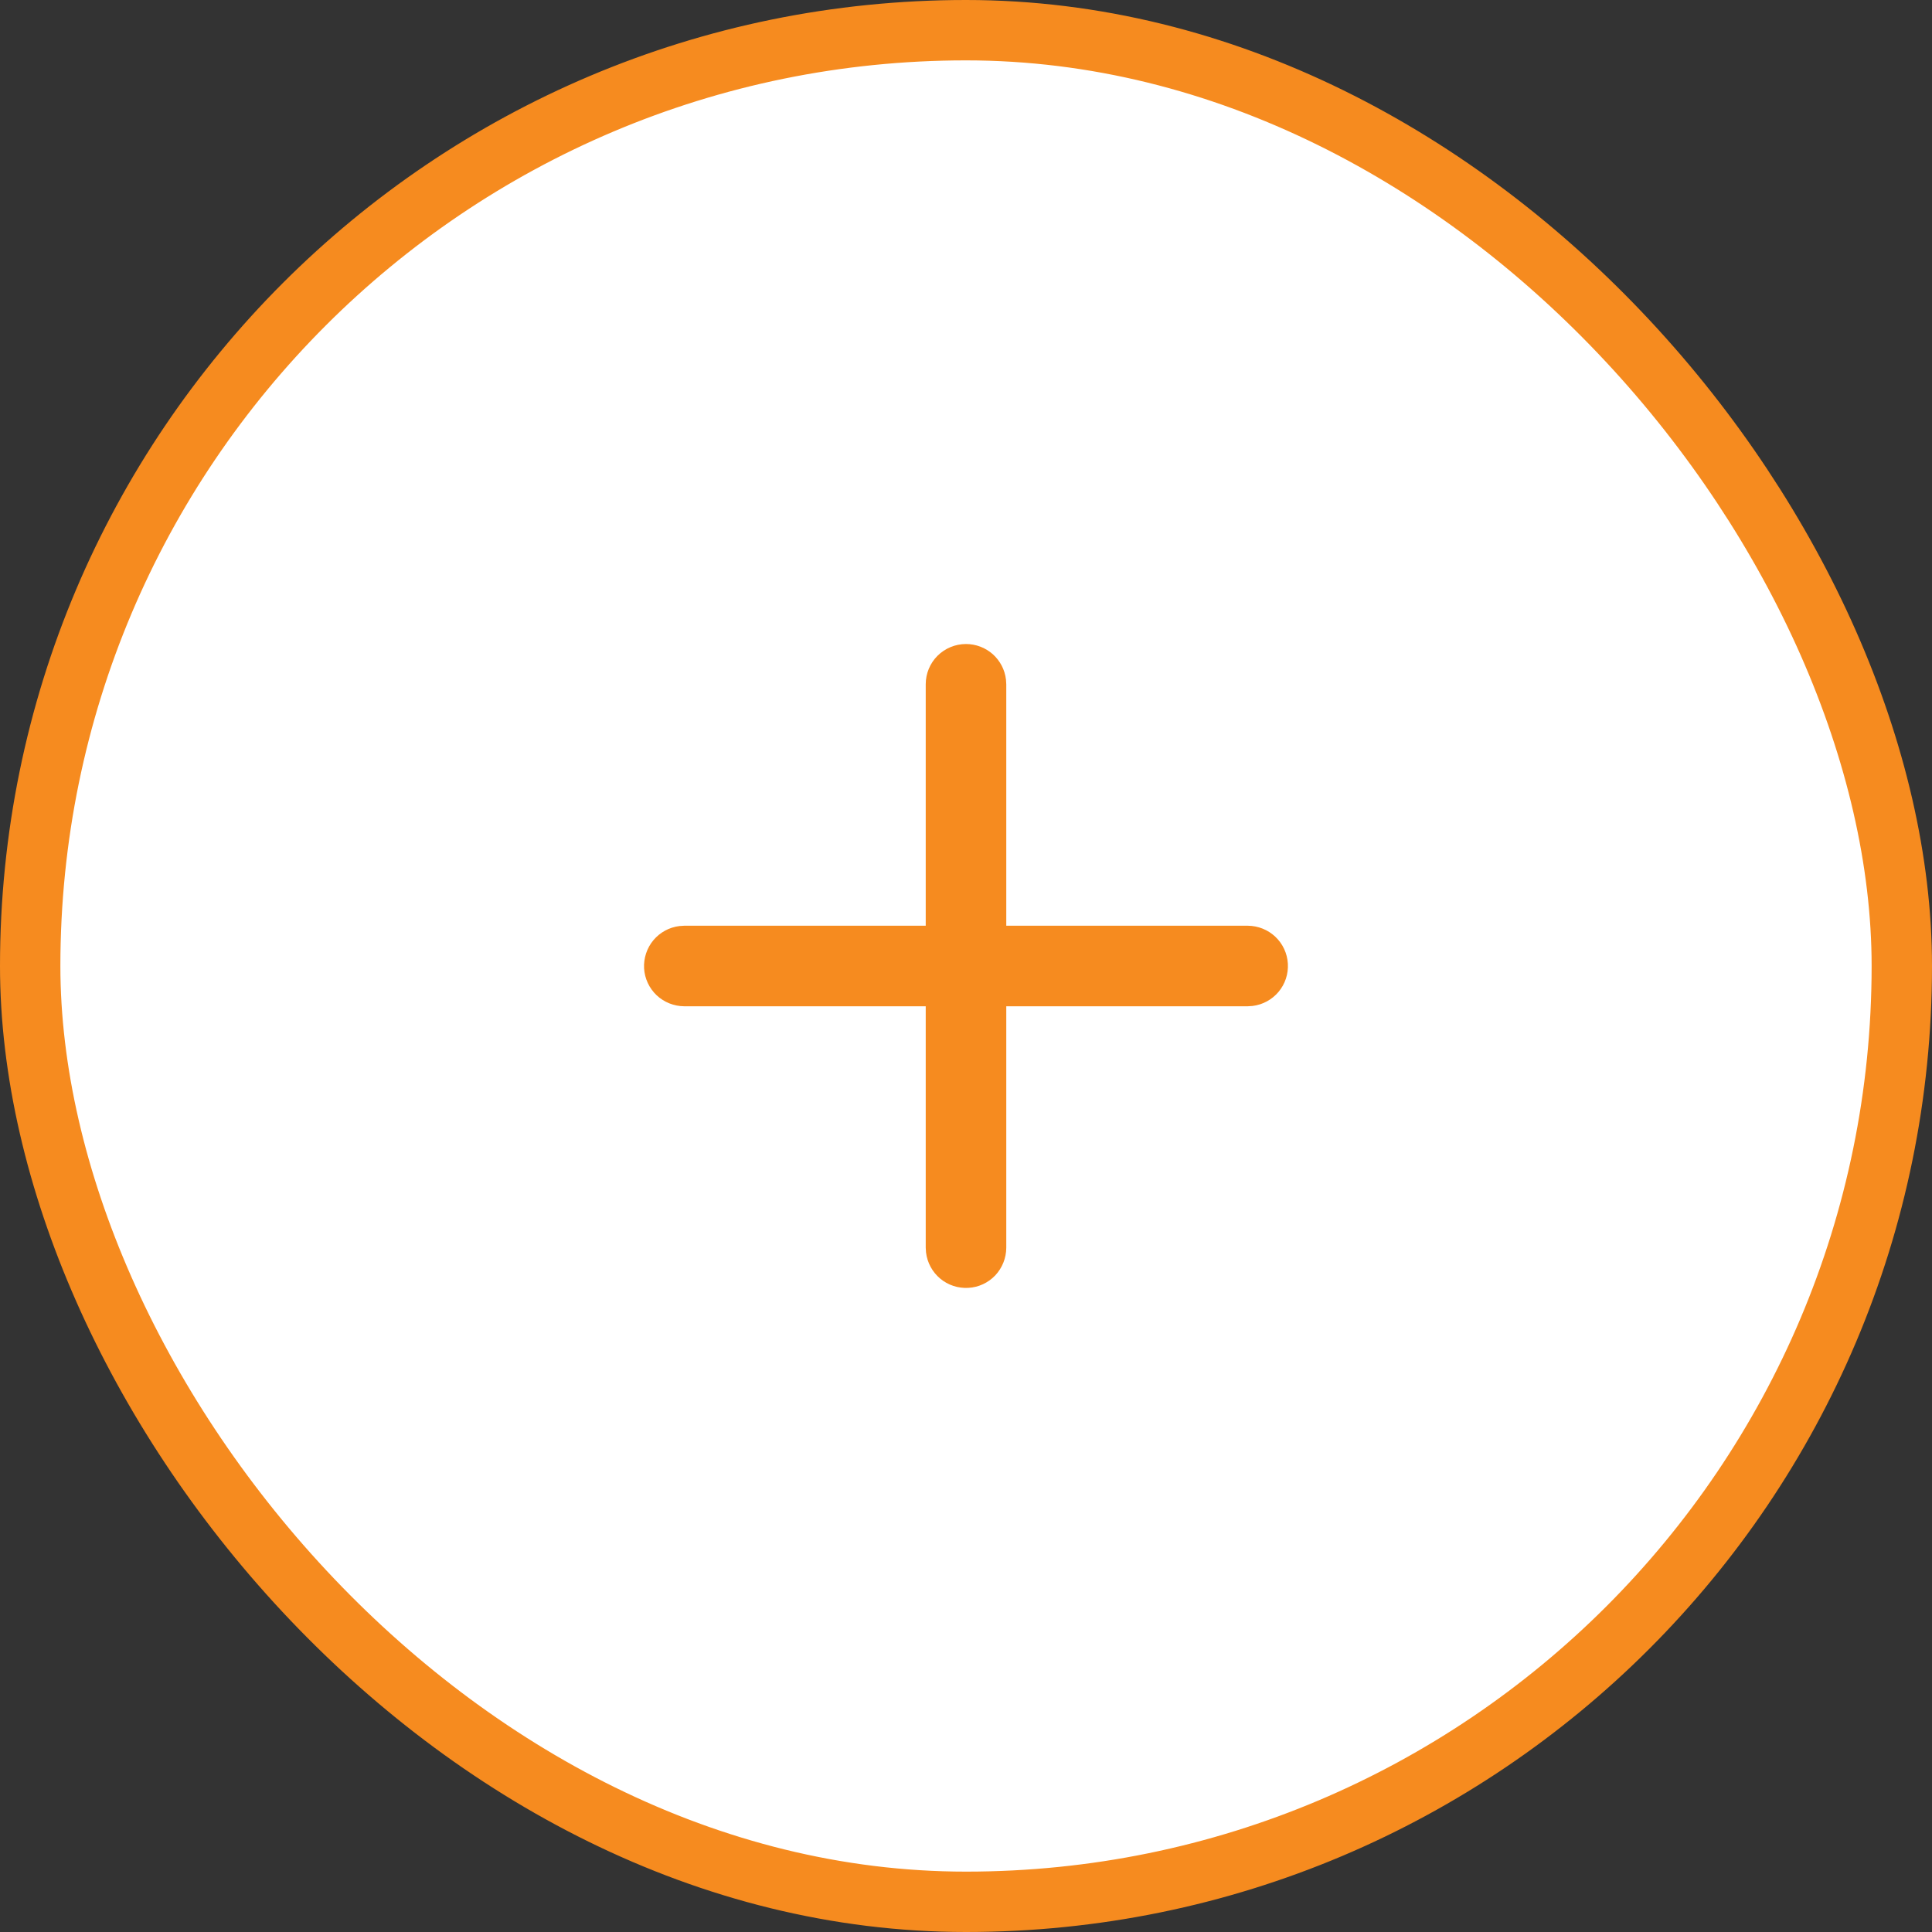 <svg width="32" height="32" viewBox="0 0 32 32" fill="none" xmlns="http://www.w3.org/2000/svg">
<rect x="0" y="0" width="32" height="32" fill="#333333" stroke="none"/>
<rect x="0.5" y="0.5" width="31" height="31" rx="15.5" fill="white"/>
<path fill-rule="evenodd" clip-rule="evenodd" d="M16 10.667C16.163 10.667 16.321 10.727 16.443 10.835C16.565 10.944 16.643 11.093 16.662 11.255L16.667 11.333V15.333H20.667C20.837 15.334 21 15.399 21.123 15.515C21.247 15.632 21.321 15.791 21.331 15.961C21.341 16.131 21.286 16.298 21.177 16.428C21.068 16.558 20.913 16.642 20.745 16.662L20.667 16.667H16.667V20.667C16.666 20.837 16.601 21 16.485 21.124C16.368 21.247 16.209 21.322 16.039 21.331C15.869 21.341 15.702 21.286 15.572 21.177C15.442 21.068 15.358 20.913 15.338 20.745L15.333 20.667V16.667H11.333C11.163 16.666 11 16.601 10.876 16.485C10.753 16.368 10.678 16.209 10.668 16.039C10.659 15.87 10.714 15.702 10.823 15.572C10.932 15.442 11.087 15.358 11.255 15.338L11.333 15.333H15.333V11.333C15.333 11.156 15.403 10.987 15.528 10.862C15.654 10.737 15.823 10.667 16 10.667Z" fill="#F68B1F"/>
<rect x="0.5" y="0.5" width="31" height="31" rx="15.5" stroke="#F68B1F" stroke-miterlimit="0" stroke-linejoin="bevel"/>
</svg>
